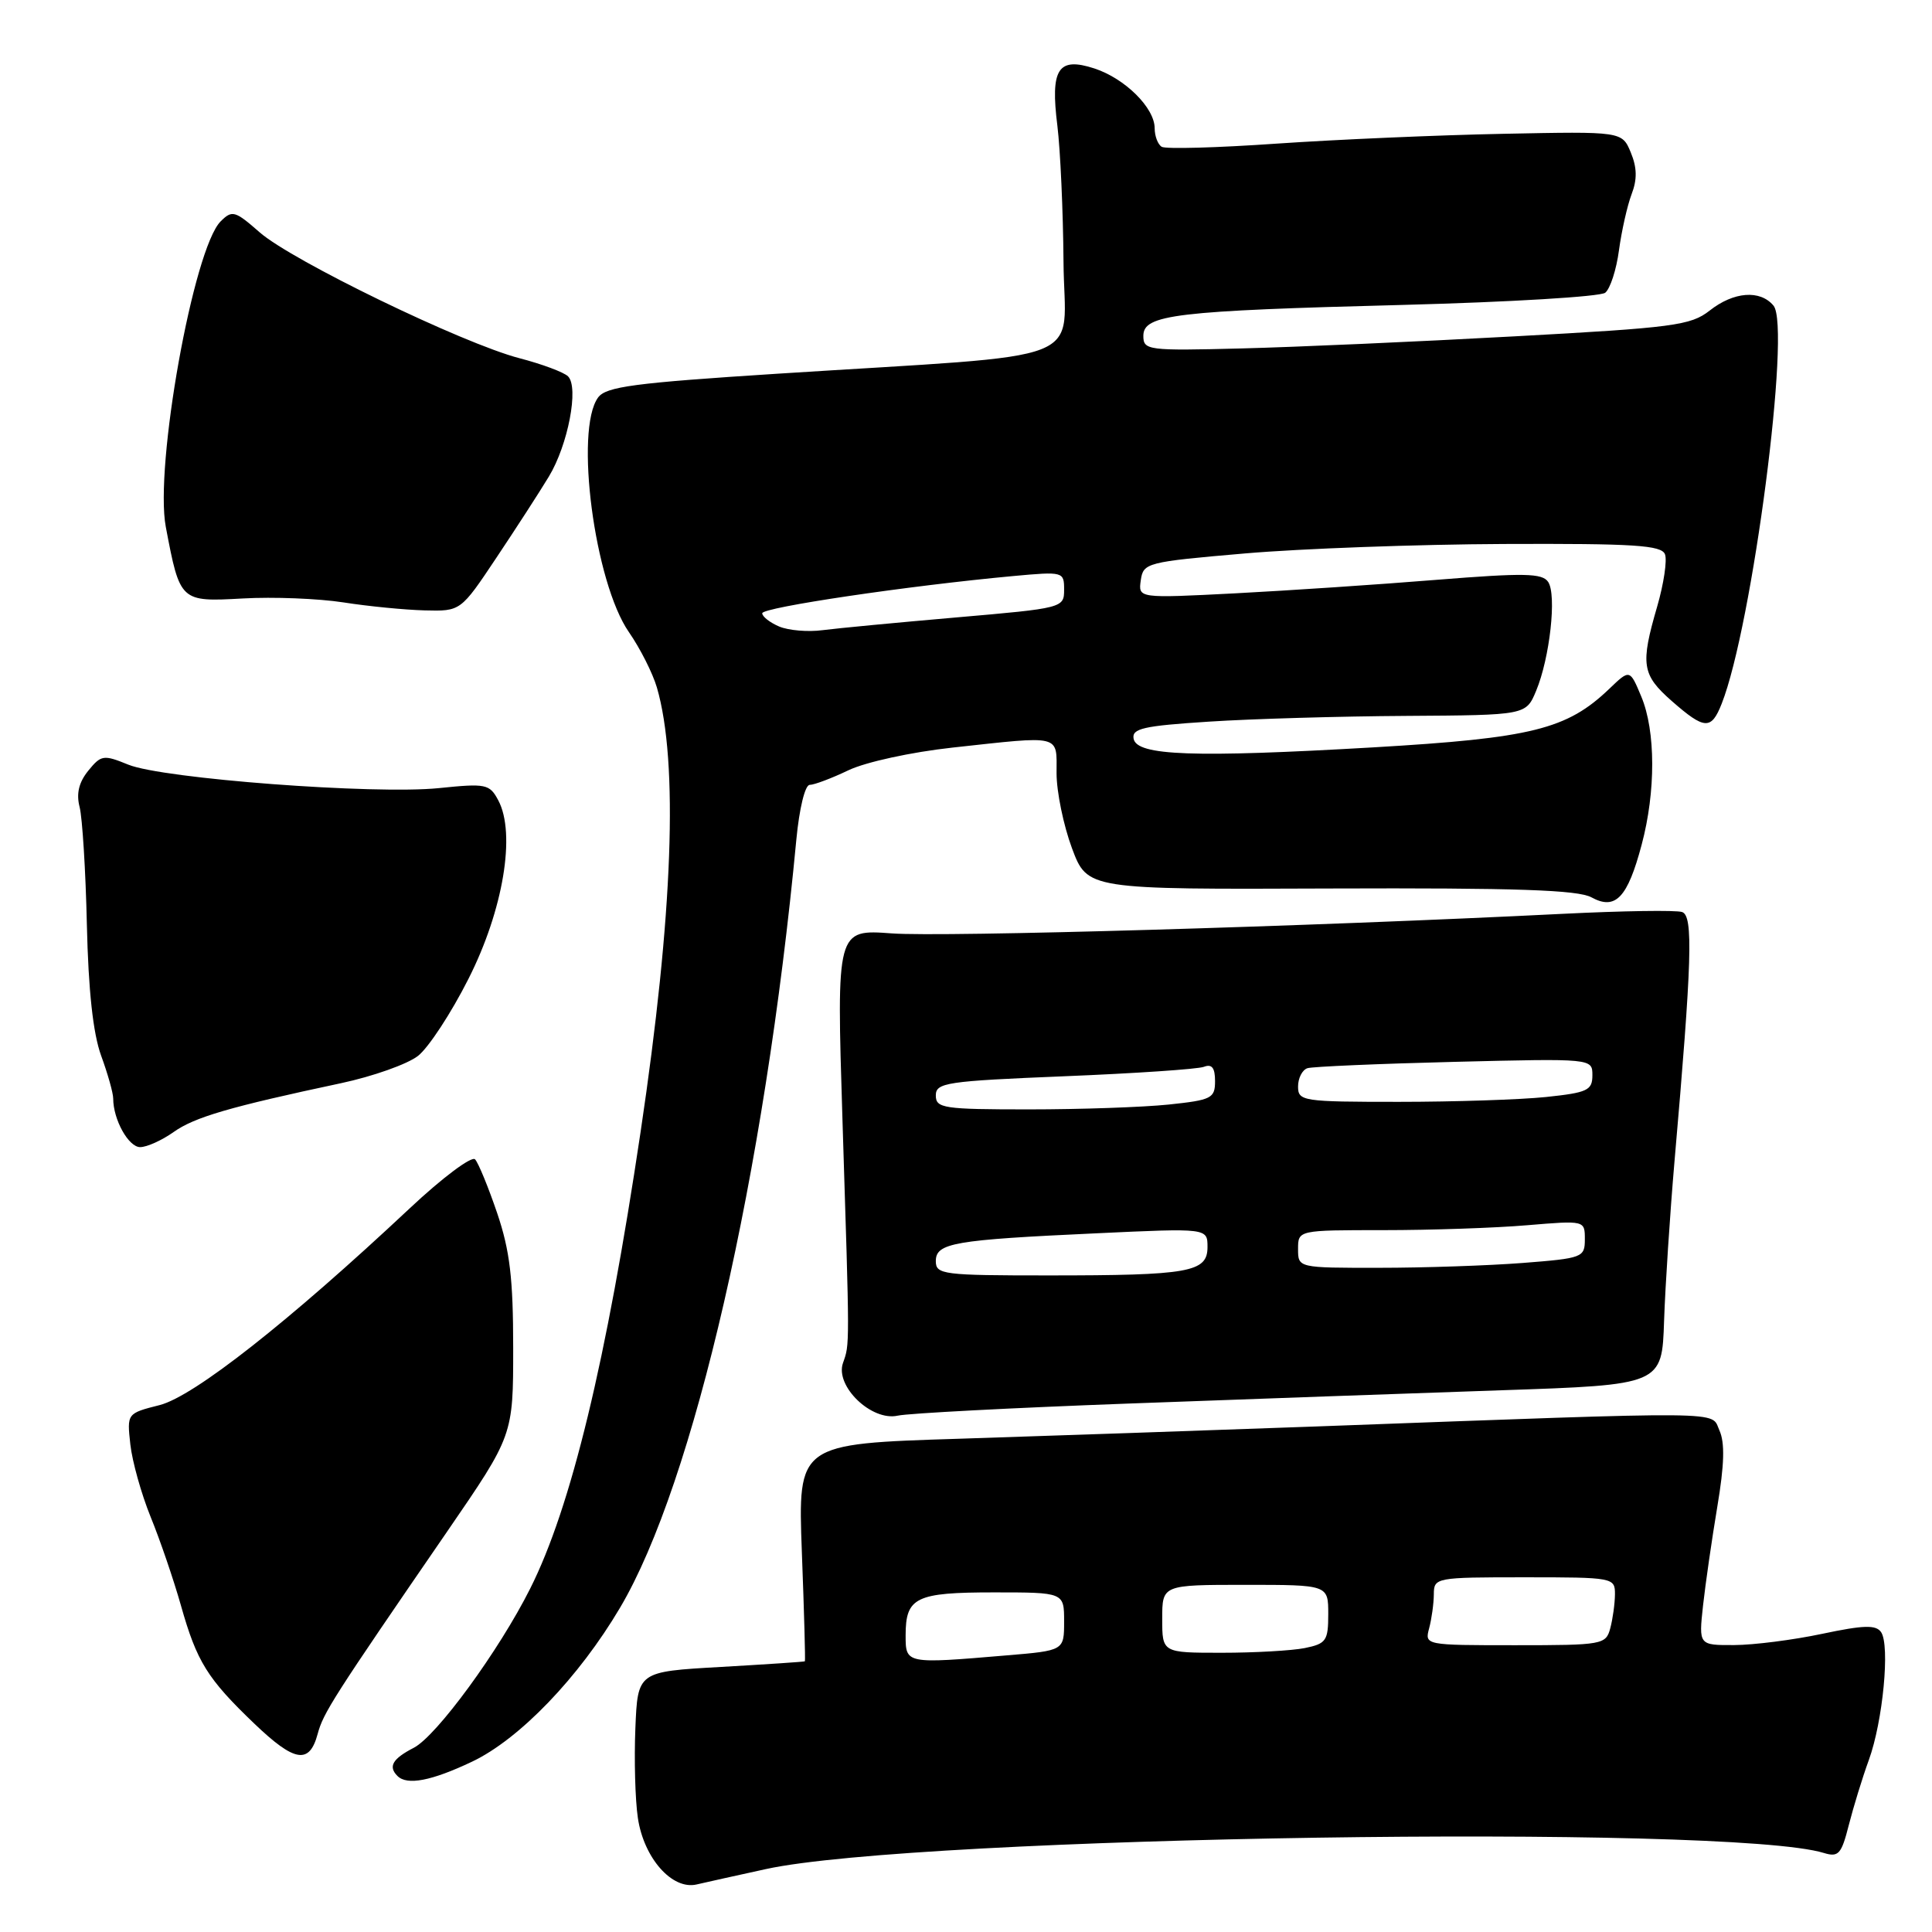 <?xml version="1.0" encoding="UTF-8" standalone="no"?>
<!DOCTYPE svg PUBLIC "-//W3C//DTD SVG 1.1//EN" "http://www.w3.org/Graphics/SVG/1.1/DTD/svg11.dtd" >
<svg xmlns="http://www.w3.org/2000/svg" xmlns:xlink="http://www.w3.org/1999/xlink" version="1.1" viewBox="0 0 256 256">
 <g >
 <path fill="currentColor"
d=" M 101.50 247.66 C 121.51 243.29 229.13 241.66 241.68 245.53 C 243.61 246.12 244.00 245.68 244.97 241.85 C 245.58 239.46 246.77 235.57 247.63 233.21 C 249.49 228.11 250.46 218.01 249.25 216.26 C 248.57 215.28 246.94 215.33 241.45 216.49 C 237.63 217.30 232.38 217.97 229.80 217.98 C 225.09 218.00 225.09 218.00 225.66 212.75 C 225.98 209.86 226.83 203.97 227.55 199.66 C 228.49 194.07 228.57 191.15 227.83 189.53 C 226.65 186.94 230.01 186.97 174.50 189.01 C 160.20 189.53 138.87 190.26 127.11 190.64 C 105.72 191.31 105.72 191.31 106.25 205.66 C 106.55 213.54 106.73 220.06 106.65 220.13 C 106.57 220.20 101.55 220.53 95.50 220.88 C 84.50 221.50 84.50 221.50 84.19 229.00 C 84.02 233.12 84.16 238.47 84.52 240.88 C 85.30 246.20 89.06 250.46 92.31 249.70 C 93.51 249.42 97.65 248.50 101.50 247.66 Z  M 62.53 233.44 C 68.81 230.47 76.70 222.27 82.16 213.03 C 91.94 196.51 101.33 155.56 105.52 111.25 C 105.91 107.14 106.67 104.00 107.29 104.00 C 107.88 104.00 110.20 103.13 112.43 102.06 C 114.73 100.97 120.74 99.66 126.21 99.06 C 140.80 97.47 140.00 97.27 140.00 102.46 C 140.00 104.92 140.92 109.38 142.04 112.39 C 144.09 117.86 144.09 117.86 176.29 117.73 C 200.91 117.64 209.06 117.92 210.87 118.90 C 214.06 120.65 215.66 118.97 217.53 111.92 C 219.41 104.88 219.39 96.86 217.48 92.30 C 215.96 88.66 215.96 88.66 213.23 91.28 C 207.62 96.65 202.97 97.80 181.98 99.03 C 158.16 100.41 150.64 100.14 150.21 97.89 C 149.95 96.53 151.49 96.18 160.20 95.62 C 165.87 95.25 177.63 94.91 186.35 94.86 C 202.20 94.76 202.20 94.76 203.54 91.55 C 205.36 87.19 206.29 78.82 205.14 77.11 C 204.36 75.94 201.97 75.90 190.35 76.83 C 182.73 77.45 170.72 78.25 163.66 78.62 C 150.82 79.28 150.82 79.28 151.16 76.89 C 151.49 74.57 151.91 74.46 165.00 73.33 C 172.43 72.69 187.85 72.13 199.28 72.08 C 216.54 72.01 220.16 72.24 220.62 73.45 C 220.92 74.24 220.46 77.35 219.59 80.35 C 217.34 88.07 217.55 89.40 221.53 92.90 C 225.87 96.70 226.75 96.75 228.13 93.25 C 232.20 82.94 237.35 43.33 235.00 40.50 C 233.23 38.37 229.72 38.64 226.53 41.16 C 224.03 43.12 221.77 43.42 200.64 44.57 C 187.92 45.27 171.65 45.99 164.50 46.17 C 152.06 46.49 151.50 46.41 151.50 44.50 C 151.50 41.68 155.71 41.18 186.00 40.40 C 200.03 40.03 212.04 39.31 212.70 38.79 C 213.36 38.26 214.18 35.74 214.52 33.17 C 214.87 30.60 215.62 27.26 216.19 25.75 C 216.95 23.78 216.92 22.21 216.09 20.21 C 214.93 17.41 214.93 17.41 199.21 17.73 C 190.57 17.90 177.05 18.49 169.18 19.03 C 161.30 19.58 154.44 19.77 153.93 19.45 C 153.42 19.14 153.00 18.03 153.00 17.00 C 153.00 14.29 149.07 10.40 145.01 9.07 C 140.19 7.50 139.16 9.11 140.11 16.68 C 140.50 19.88 140.87 27.97 140.92 34.65 C 141.01 48.57 145.55 46.79 103.00 49.52 C 84.01 50.74 80.31 51.23 79.25 52.67 C 76.12 56.96 78.77 77.18 83.34 83.77 C 84.83 85.92 86.49 89.21 87.04 91.09 C 89.92 100.98 89.18 121.18 84.88 150.00 C 80.35 180.37 75.67 199.73 70.25 210.50 C 66.12 218.73 57.86 230.02 54.83 231.59 C 52.00 233.05 51.41 234.08 52.67 235.33 C 53.94 236.60 57.15 235.99 62.53 233.44 Z  M 42.09 229.76 C 42.84 226.96 44.10 224.98 59.31 202.85 C 68.00 190.19 68.00 190.19 68.00 178.60 C 68.00 169.41 67.56 165.71 65.88 160.75 C 64.71 157.31 63.39 154.10 62.95 153.62 C 62.51 153.14 58.60 156.06 54.28 160.12 C 38.27 175.13 25.70 185.02 21.16 186.18 C 16.82 187.28 16.82 187.28 17.27 191.39 C 17.52 193.65 18.73 197.97 19.96 201.00 C 21.20 204.03 23.00 209.30 23.97 212.72 C 26.08 220.19 27.47 222.43 33.72 228.41 C 39.04 233.50 41.00 233.82 42.09 229.76 Z  M 149.50 185.98 C 164.90 185.41 187.11 184.62 198.86 184.22 C 220.22 183.50 220.22 183.50 220.50 175.00 C 220.66 170.32 221.28 160.88 221.87 154.00 C 224.20 127.26 224.38 121.36 222.89 120.85 C 222.13 120.58 214.97 120.69 207.00 121.09 C 173.42 122.77 124.97 124.18 118.17 123.68 C 110.84 123.14 110.84 123.14 111.63 148.32 C 112.60 178.99 112.60 178.02 111.70 180.60 C 110.62 183.67 115.49 188.36 118.96 187.58 C 120.36 187.27 134.10 186.55 149.50 185.98 Z  M 22.99 150.01 C 25.77 148.03 30.42 146.67 45.18 143.53 C 49.41 142.63 54.00 141.00 55.39 139.91 C 56.78 138.82 59.79 134.23 62.07 129.71 C 66.69 120.59 68.38 110.45 66.02 106.04 C 64.87 103.88 64.39 103.79 58.15 104.43 C 49.62 105.30 21.56 103.18 17.00 101.32 C 13.71 99.98 13.40 100.03 11.69 102.13 C 10.44 103.68 10.09 105.17 10.55 106.94 C 10.91 108.35 11.35 115.35 11.51 122.50 C 11.71 131.25 12.33 136.93 13.40 139.88 C 14.28 142.28 15.00 144.84 15.00 145.56 C 15.00 148.35 17.03 152.00 18.57 152.00 C 19.46 152.00 21.45 151.10 22.99 150.01 Z  M 65.77 73.91 C 68.37 70.02 71.50 65.18 72.72 63.16 C 75.27 58.96 76.73 51.33 75.27 49.87 C 74.73 49.33 71.82 48.24 68.81 47.46 C 61.28 45.49 38.68 34.54 34.40 30.78 C 31.14 27.92 30.76 27.81 29.24 29.33 C 25.63 32.94 20.45 61.81 21.97 69.82 C 23.85 79.74 23.88 79.76 32.17 79.30 C 36.20 79.07 42.20 79.31 45.50 79.82 C 48.80 80.34 53.65 80.81 56.27 80.88 C 61.04 81.00 61.04 81.00 65.77 73.91 Z  M 120.00 216.70 C 120.00 211.65 121.33 211.00 131.70 211.00 C 141.00 211.00 141.00 211.00 141.00 214.85 C 141.00 218.71 141.00 218.71 133.35 219.35 C 120.02 220.48 120.00 220.48 120.00 216.70 Z  M 154.00 214.50 C 154.00 210.00 154.00 210.00 165.00 210.00 C 176.00 210.00 176.00 210.00 176.00 213.88 C 176.00 217.41 175.73 217.80 172.88 218.38 C 171.16 218.72 166.21 219.00 161.88 219.00 C 154.00 219.00 154.00 219.00 154.00 214.50 Z  M 189.37 215.75 C 189.70 214.51 189.98 212.49 189.99 211.25 C 190.00 209.04 190.23 209.00 202.00 209.00 C 213.78 209.00 214.00 209.04 213.99 211.25 C 213.98 212.49 213.70 214.51 213.37 215.75 C 212.79 217.92 212.37 218.00 200.77 218.00 C 188.81 218.00 188.77 217.99 189.37 215.75 Z  M 103.25 83.02 C 102.01 82.49 101.00 81.70 101.00 81.26 C 101.00 80.48 120.39 77.61 134.25 76.33 C 140.90 75.72 141.00 75.75 141.00 78.14 C 141.00 80.55 140.84 80.59 126.75 81.81 C 118.91 82.49 110.92 83.25 109.00 83.50 C 107.08 83.76 104.49 83.54 103.25 83.02 Z  M 124.00 167.11 C 124.00 164.70 126.34 164.29 145.25 163.42 C 160.00 162.73 160.00 162.73 160.00 165.24 C 160.00 168.58 157.61 169.00 138.88 169.00 C 124.96 169.00 124.00 168.88 124.00 167.11 Z  M 172.00 165.50 C 172.00 163.00 172.00 163.00 183.35 163.00 C 189.59 163.00 198.14 162.71 202.35 162.35 C 210.00 161.71 210.00 161.71 210.00 164.21 C 210.00 166.62 209.71 166.73 201.75 167.35 C 197.21 167.70 188.66 167.99 182.75 167.99 C 172.00 168.00 172.00 168.00 172.00 165.50 Z  M 124.00 145.15 C 124.00 143.46 125.39 143.25 141.02 142.61 C 150.38 142.23 158.70 141.67 159.52 141.36 C 160.58 140.95 161.00 141.48 161.00 143.25 C 161.00 145.53 160.55 145.76 154.85 146.36 C 151.47 146.71 143.15 147.00 136.35 147.00 C 125.01 147.00 124.00 146.85 124.00 145.15 Z  M 172.00 143.97 C 172.00 142.85 172.56 141.76 173.25 141.54 C 173.94 141.33 182.71 140.95 192.75 140.70 C 211.00 140.25 211.00 140.25 211.00 142.48 C 211.00 144.48 210.35 144.78 204.85 145.36 C 201.47 145.71 192.70 146.00 185.35 146.00 C 172.60 146.00 172.00 145.91 172.00 143.97 Z "/>
</g>
</svg>
